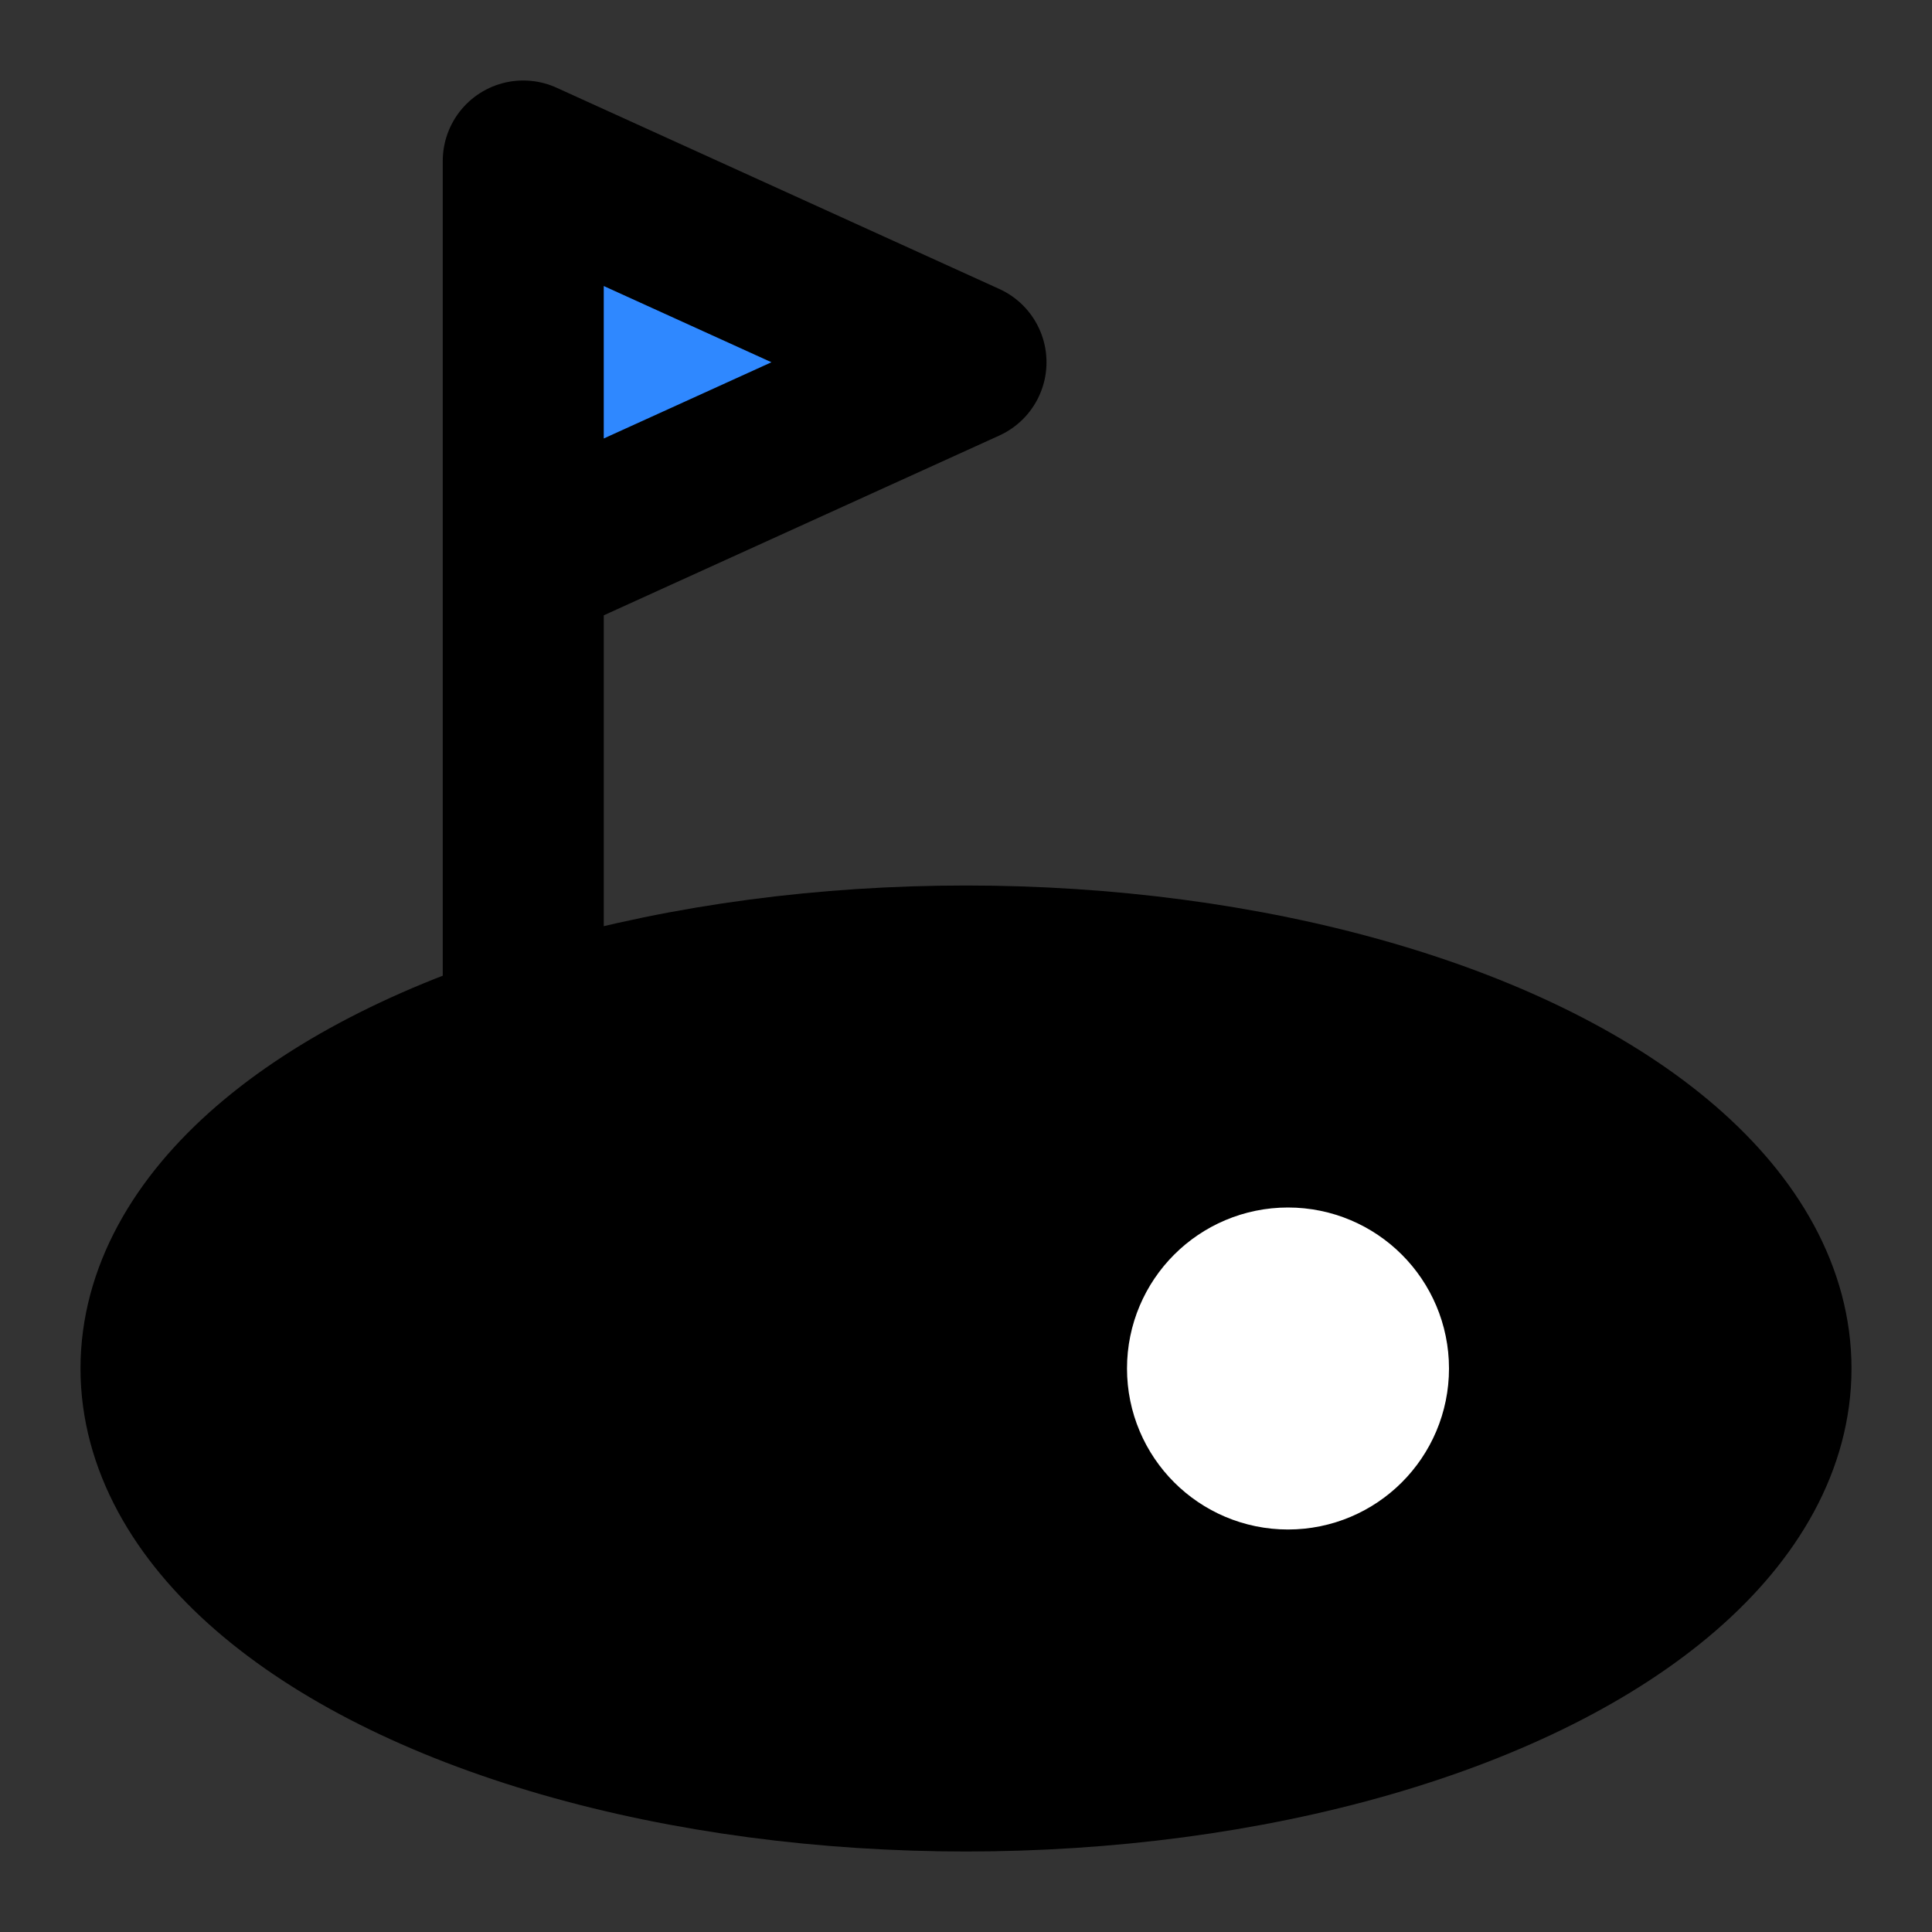 <svg viewBox="0 0 48 48" fill="none" xmlns="http://www.w3.org/2000/svg"><rect x="0" y="0" width="48" height="48" fill="#333333" stroke="none"/><rect fill="white" fill-opacity="0.01"/><ellipse cx="24" cy="34" rx="20" ry="10" fill="currentColor" stroke="currentColor" stroke-width="4" stroke-linecap="round" stroke-linejoin="round"/><circle cx="32" cy="34" r="2" fill="#2F88FF" stroke="white" stroke-width="4" stroke-linecap="round" stroke-linejoin="round"/><path d="M24 9L13 4V14L24 9Z" fill="#2F88FF"/><path d="M13 34V14M13 14V4L24 9L13 14Z" stroke="black" stroke-width="4" stroke-linecap="round" stroke-linejoin="round"/></svg>